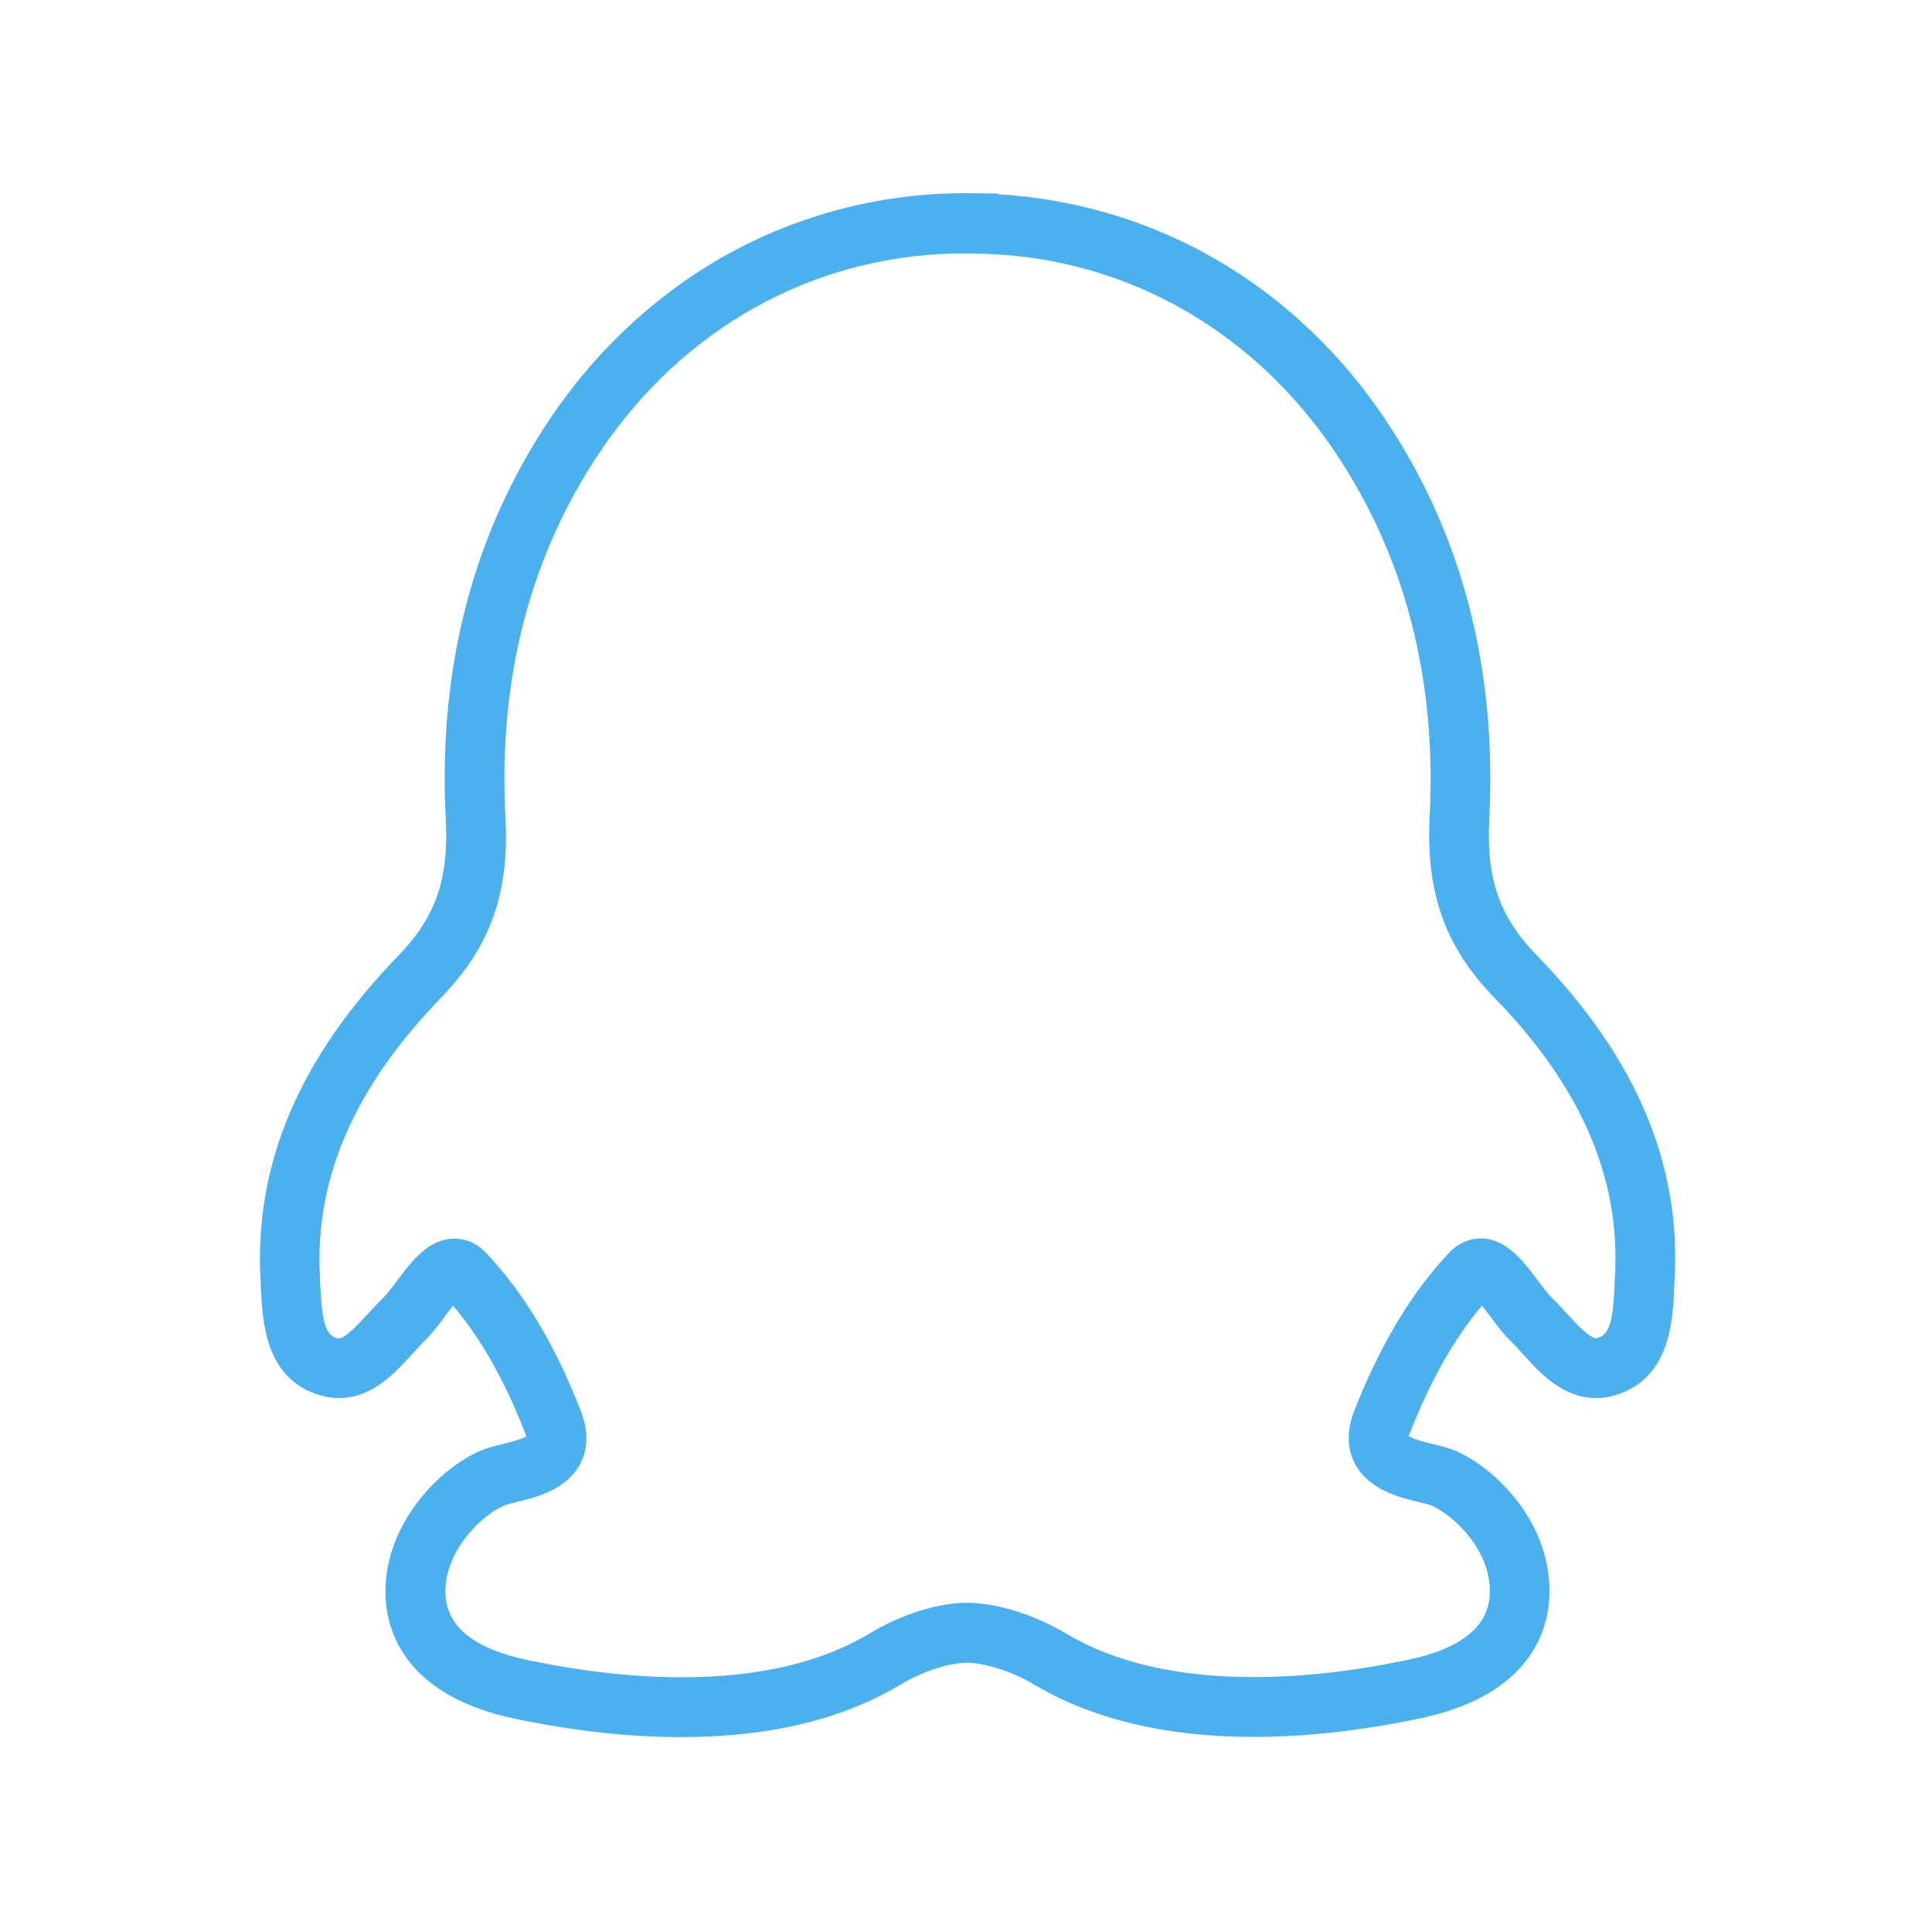 <?xml version="1.0" encoding="utf-8"?>
<!-- Generator: Adobe Illustrator 22.0.0, SVG Export Plug-In . SVG Version: 6.00 Build 0)  -->
<svg version="1.1" id="图层_1" xmlns="http://www.w3.org/2000/svg" xmlns:xlink="http://www.w3.org/1999/xlink" x="0px" y="0px"
	 viewBox="0 0 1024 1024" style="enable-background:new 0 0 1024 1024;" xml:space="preserve">
<style type="text/css">
	.st0{fill:#4BB1EE;}
</style>
<g id="qq" transform="translate(3.467, 2.6)">
	<path id="Shape" class="st0" d="M811.2,503.9c-19.9-20.4-27-40.7-25.3-72.4c4.1-80.5-14.8-152.3-56.1-213.2
		c-25-37-58.3-67.3-96.3-87.6c-33.2-17.8-70.2-28.1-107.8-30.3V100L510,99.8c-0.8,0-1.5,0-2.3,0c-42.7,0-85,10.6-122.5,30.7
		c-38,20.4-71.3,50.7-96.3,87.6c-41.4,61.1-60.3,132.9-56.1,213.5c1.7,31.6-5.3,51.9-25.2,72.4c-52.4,54.1-76.3,110.3-73,171.7
		c0.1,1.4,0.2,2.9,0.2,4.4c0.9,18,2.3,48.2,31.3,56.8c3.3,1,6.6,1.5,10,1.5c17.6,0,29.3-12.8,38.7-23.1c2.4-2.6,4.6-5.1,6.8-7.2
		c3.8-3.7,7.3-8.3,10.6-12.8c1.2-1.7,2.9-3.9,4.5-5.8c14.8,17.4,27.6,40.1,38.3,67.8c0.2,0.6,0.4,1.1,0.5,1.4
		c-2.8,1.7-9.5,3.3-13,4.2c-3.8,0.9-7.3,1.8-10.5,3.1c-22.2,9-53.7,40.4-51,79.7c1.3,18.3,12,50.9,68.7,62.7
		c30.9,6.5,60.6,9.7,88.1,9.7c46.2,0,85.1-9.3,115.8-27.7c13.4-8.1,27.4-11.7,35.4-11.7c8.1,0,22.4,3.6,36.1,11.8
		C575.8,908.7,614.8,918,661,918c27.5,0,57.1-3.3,88-9.8c56.7-11.8,67.3-44.4,68.6-62.7c2.8-39.5-28.1-70.4-50.9-79.7h-0.1
		c-3-1.2-6.5-2-10.1-2.9c-3.3-0.8-10.5-2.5-13.3-4.3c0.1-0.4,0.2-0.8,0.5-1.4c10.8-27.8,23.7-50.5,38.3-67.8c1.6,2,3.3,4.2,4.5,5.9
		c3.4,4.5,6.8,9.1,10.6,12.8c2.1,2,4.3,4.4,6.6,7c9.5,10.4,21.2,23.3,38.9,23.3c3.3,0,6.7-0.5,10-1.5c29.1-8.8,30.5-39,31.3-57.1
		c0.1-1.5,0.1-2.9,0.2-4.3C887.5,614.1,863.7,558,811.2,503.9z M852.5,673.7c-0.1,1.5-0.2,3.1-0.2,4.6c-0.8,17.9-2.3,26.2-8.8,28.2
		c-0.4,0.1-0.7,0.2-0.9,0.2c-3.6,0-10.7-7.8-15.5-13c-2.6-2.8-5.2-5.7-8-8.4c-2-1.9-4.7-5.5-7.3-9c-7.9-10.5-16.9-22.5-30.5-22.5
		c-6.1,0-12,2.6-16.5,7.4c-19.9,20.8-36.9,49.2-50.7,84.5c-4.8,12.6-2.4,21.9,0.6,27.5c7.4,14,23.7,17.9,34.5,20.5
		c2,0.5,4.7,1.1,5.7,1.5c11.4,4.7,32.9,24.2,31.2,48.1c-1.2,16.7-15.8,28.1-43.5,33.9c-28.8,6-56.3,9.1-81.6,9.1
		c-40.4,0-73.9-7.8-99.6-23.2c-16.8-10-36.9-16.2-52.3-16.2c-15.3,0-35.1,6.2-51.7,16.3c-25.7,15.4-59.1,23.2-99.5,23.2
		c-25.3,0-52.8-3.1-81.6-9.1c-27.7-5.8-42.4-17.2-43.6-33.9c-1.6-23.1,19.2-43.3,31.3-48.1l0.2-0.1c0.9-0.4,3.8-1.1,5.8-1.6
		c10.7-2.6,26.8-6.5,34.1-20.4c2.9-5.5,5.3-14.8,0.5-27.4c-13.5-35-30.5-63.5-50.6-84.5c-5.8-6.1-12.2-7.4-16.6-7.4
		c-13.7,0-22.6,11.9-30.5,22.4c-2.6,3.5-5.3,7.1-7.3,9c-2.9,2.8-5.6,5.8-8.3,8.7c-4.7,5.1-11.7,12.8-15.3,12.8c-0.3,0-0.6,0-0.9-0.1
		c-6.5-1.9-7.9-10.2-8.8-28c-0.1-1.5-0.2-3-0.2-4.6c-2.8-52,18.2-100.4,64.2-147.9c26.2-26.9,36.4-55.7,34.1-96.1
		c-3.8-73.5,13.3-138.8,50.7-194c43.7-64.6,111.4-102.4,186.5-104.3h9.4c77.5,0,147.7,38.1,192.6,104.4
		C741,291.4,758,356.6,754.3,430c-2.1,40.5,8.1,69.3,34.2,96.1C834.5,573.3,855.4,621.6,852.5,673.7z"/>
</g>
</svg>
